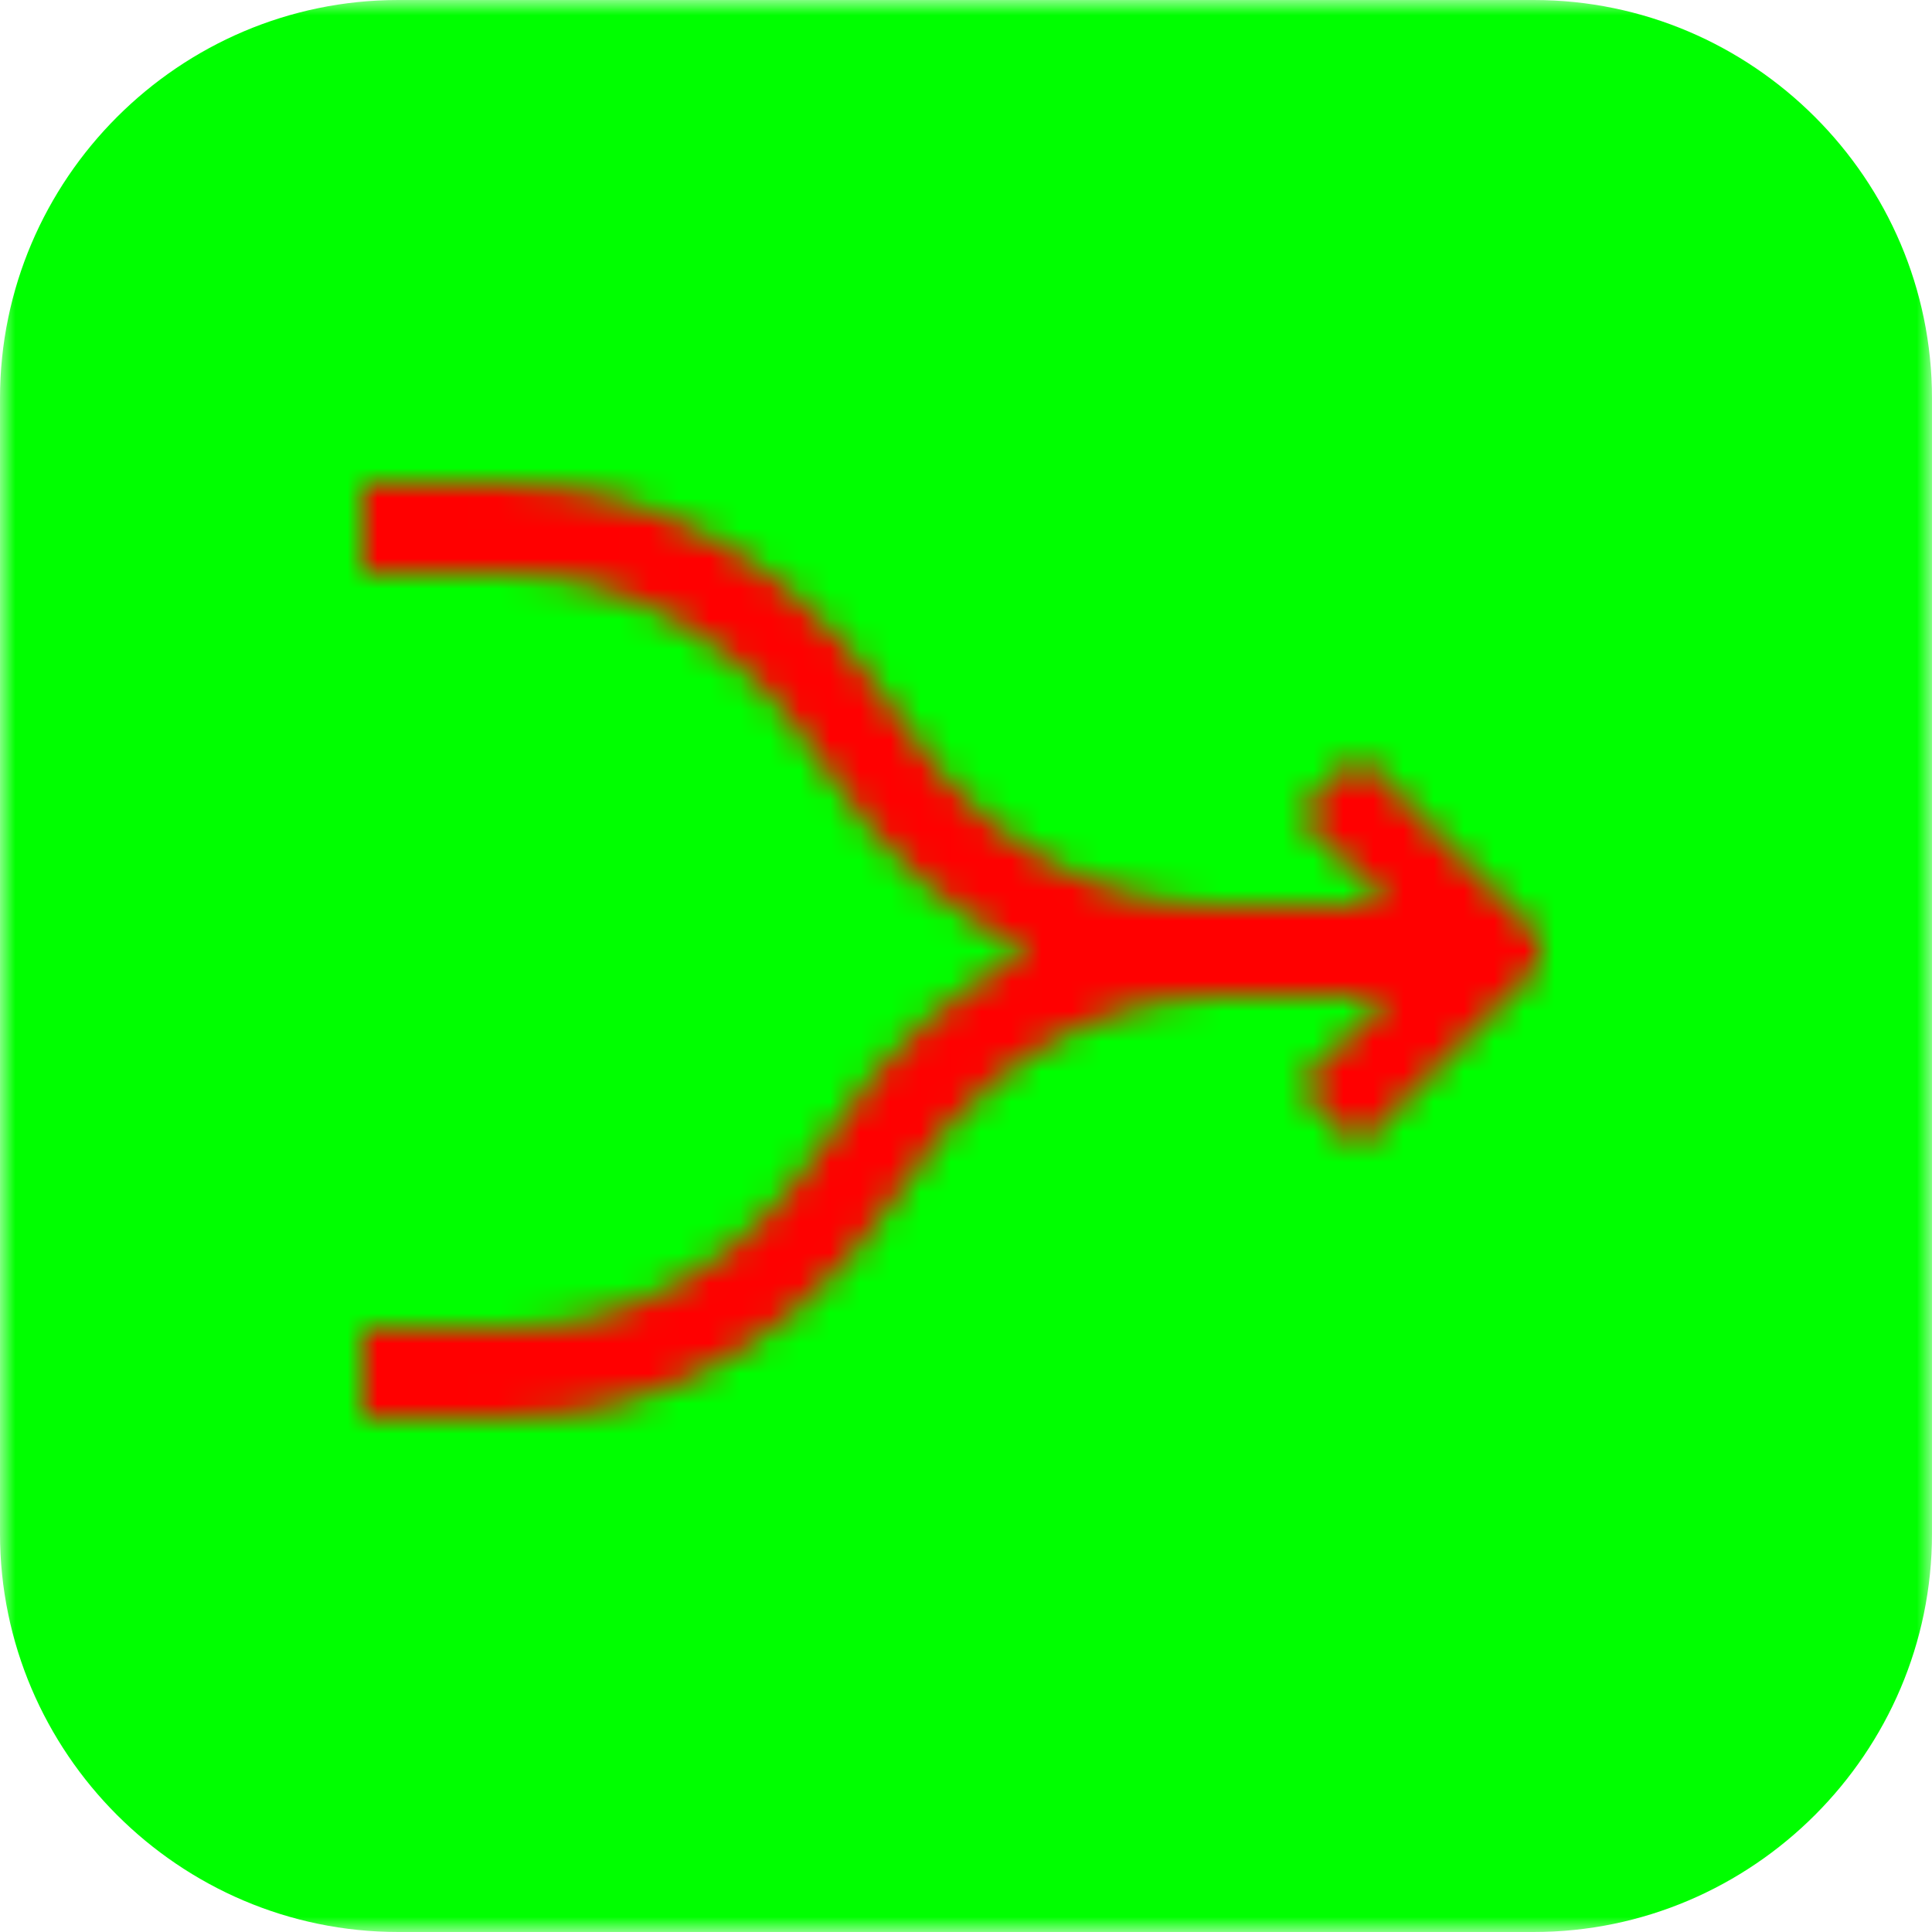 <?xml version="1.0" encoding="UTF-8"?>
<svg width="64px" height="64px" viewBox="0 0 64 64" version="1.1" xmlns="http://www.w3.org/2000/svg" xmlns:xlink="http://www.w3.org/1999/xlink">
    <defs>
        <polygon id="path-1" points="0 32 0 0 64 0 64 32 64 64 0 64"></polygon>
        <path d="M45,25 L43,27 L46,30 L40.837,30 L40.562,30 C40.529,30 40.502,29.999 40.468,29.999 C40.445,29.999 40.417,30 40.394,30 C40.294,30.001 40.191,30.003 40.062,30 L40,30 L40,29.997 C38.087,29.942 33.29,29.222 29.765,23.694 C25.145,16.449 18.592,15.961 16.5,16.003 L16.5,16 L12,16 L12,19 L16.171,19 L16.5,19 C17.879,18.956 23.337,19.193 27.235,25.306 C29.315,28.568 31.787,30.45 34.071,31.541 C31.836,32.645 29.436,34.515 27.409,37.694 C23.511,43.807 18.053,44.044 16.673,44 L16.5,44 L16.345,44 L12,44 L12,47 L16.5,47 L16.5,46.994 C18.396,47.062 25.193,46.747 29.938,39.306 C33.463,33.778 38.26,33.058 40.173,33.003 L40.173,33 L40.221,33 C40.244,33 40.272,33.001 40.294,33.001 C40.329,33.001 40.355,33 40.389,33 C40.427,33 40.464,33 40.5,33 L40.654,33 L41.01,33 L46,33 L43,36 L45,38 L51,32 L51,31 L45,25 Z" id="path-3"></path>
    </defs>
    <g id="Page-1" stroke="none" stroke-width="1" fill="none" fill-rule="evenodd">
        <g id="wd-join">
            <g>
                <g id="Group-3">
                    <mask id="mask-2" fill="white">
                        <use xlink:href="#path-1"></use>
                    </mask>
                    <g id="Clip-2"></g>
                    <path d="M64,50.805 L64,13.196 C64,5.938 58.062,-0 50.805,-0 L13.195,-0 C5.938,-0 0,5.938 0,13.196 L0,50.805 C0,58.062 5.938,64 13.195,64 L50.805,64 C58.062,64 64,58.062 64,50.805" id="Fill-1" fill="#00ff00" mask="url(#mask-2)"></path>
                </g>
                <mask id="mask-4" fill="white">
                    <use xlink:href="#path-3"></use>
                </mask>
                <g id="99.Color/State/Blue" mask="url(#mask-4)" fill="#ff0000">
                    <rect id="Rectangle-19-Copy-31" x="0" y="0" width="64" height="64"></rect>
                </g>
            </g>
        </g>
    </g>
</svg>